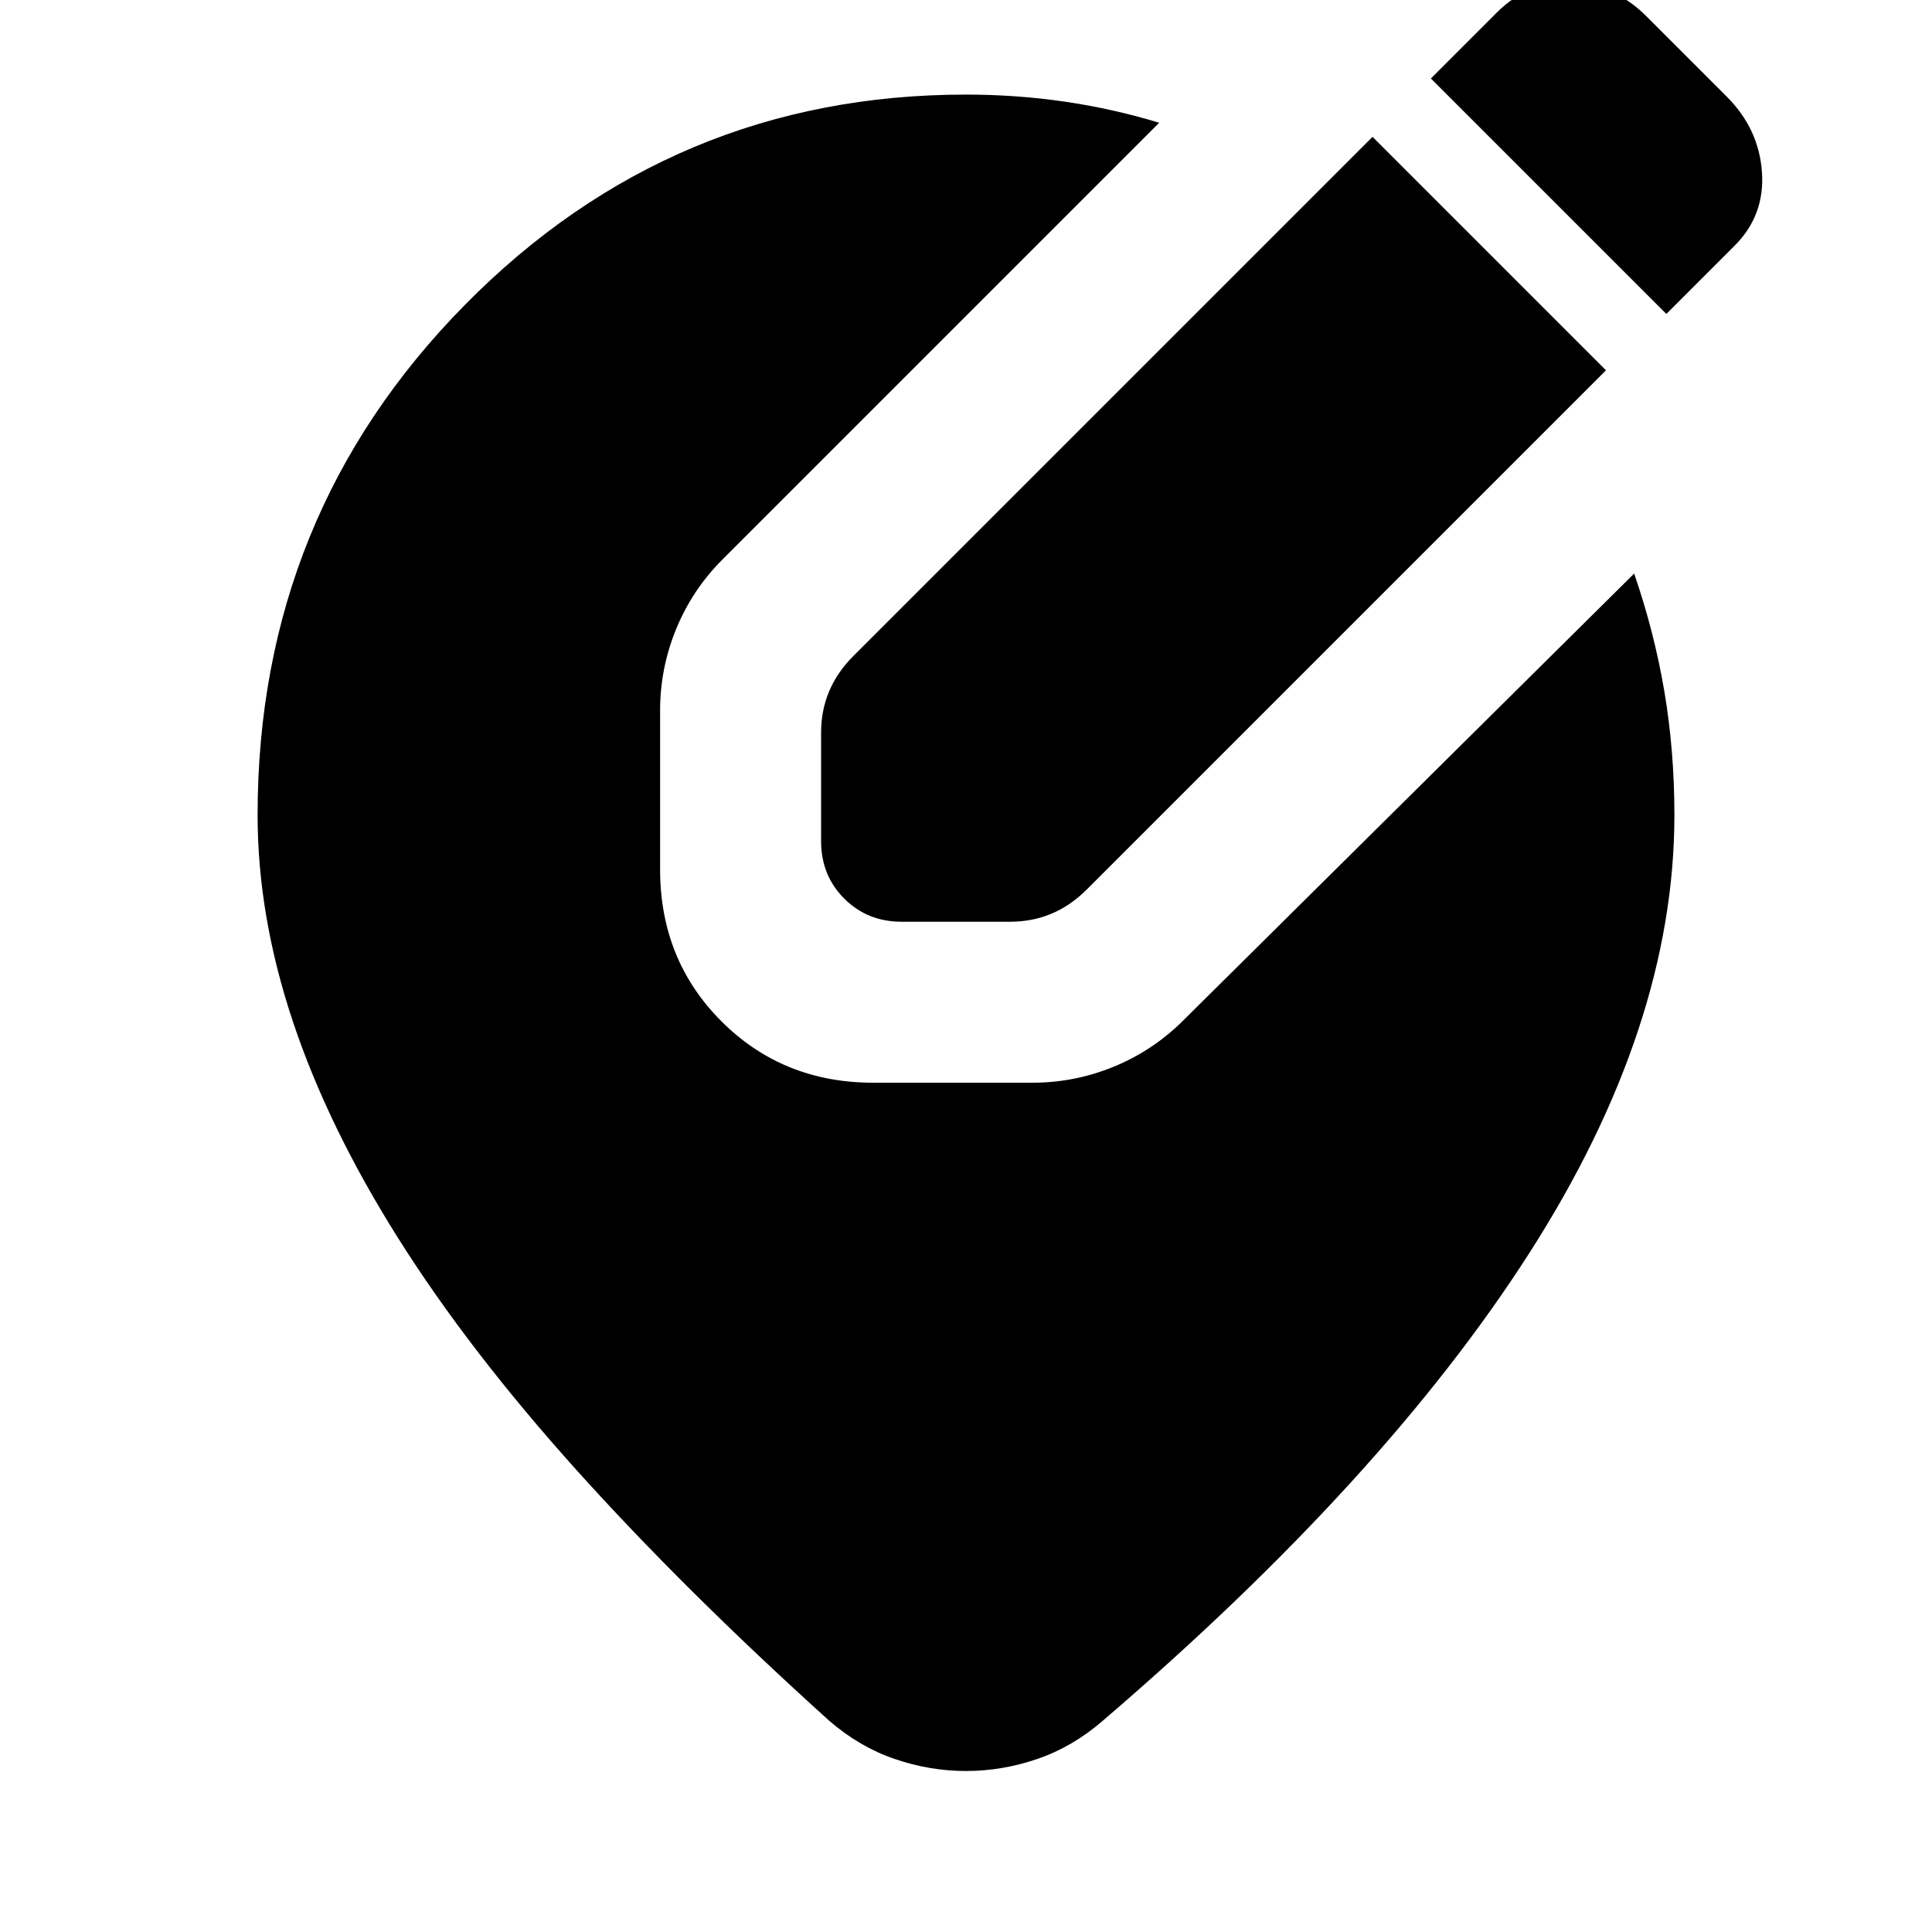 <svg xmlns="http://www.w3.org/2000/svg" height="24" viewBox="0 -960 960 960" width="24"><path d="M480-80q-18 0-35.5-6T412-105q-72-65-125.5-124.5t-88.5-115q-35-55.5-52.5-108T128-555q0-149 103-253.5T480-913q25 0 49 3.5t47 10.5L359-682q-15 15-23 34.5t-8 40.5v79q0 45 30.5 75.5T434-422h79q21 0 40.5-8t34.5-23l224-222q10 29 15 58.5t5 61.5q0 105-72 217.5T548-105q-15 13-32.5 19T480-80Zm266-748 52 52-258 258q-8 8-17.5 12t-20.5 4h-54q-17 0-28.5-11.5T408-542v-54q0-11 4-20.5t12-17.5l258-258 64 64Zm82 24L711-921l33-33q15-15 36.5-14.5T818-952l40 40q16 16 17.5 37.5T862-838l-34 34Z"/></svg>